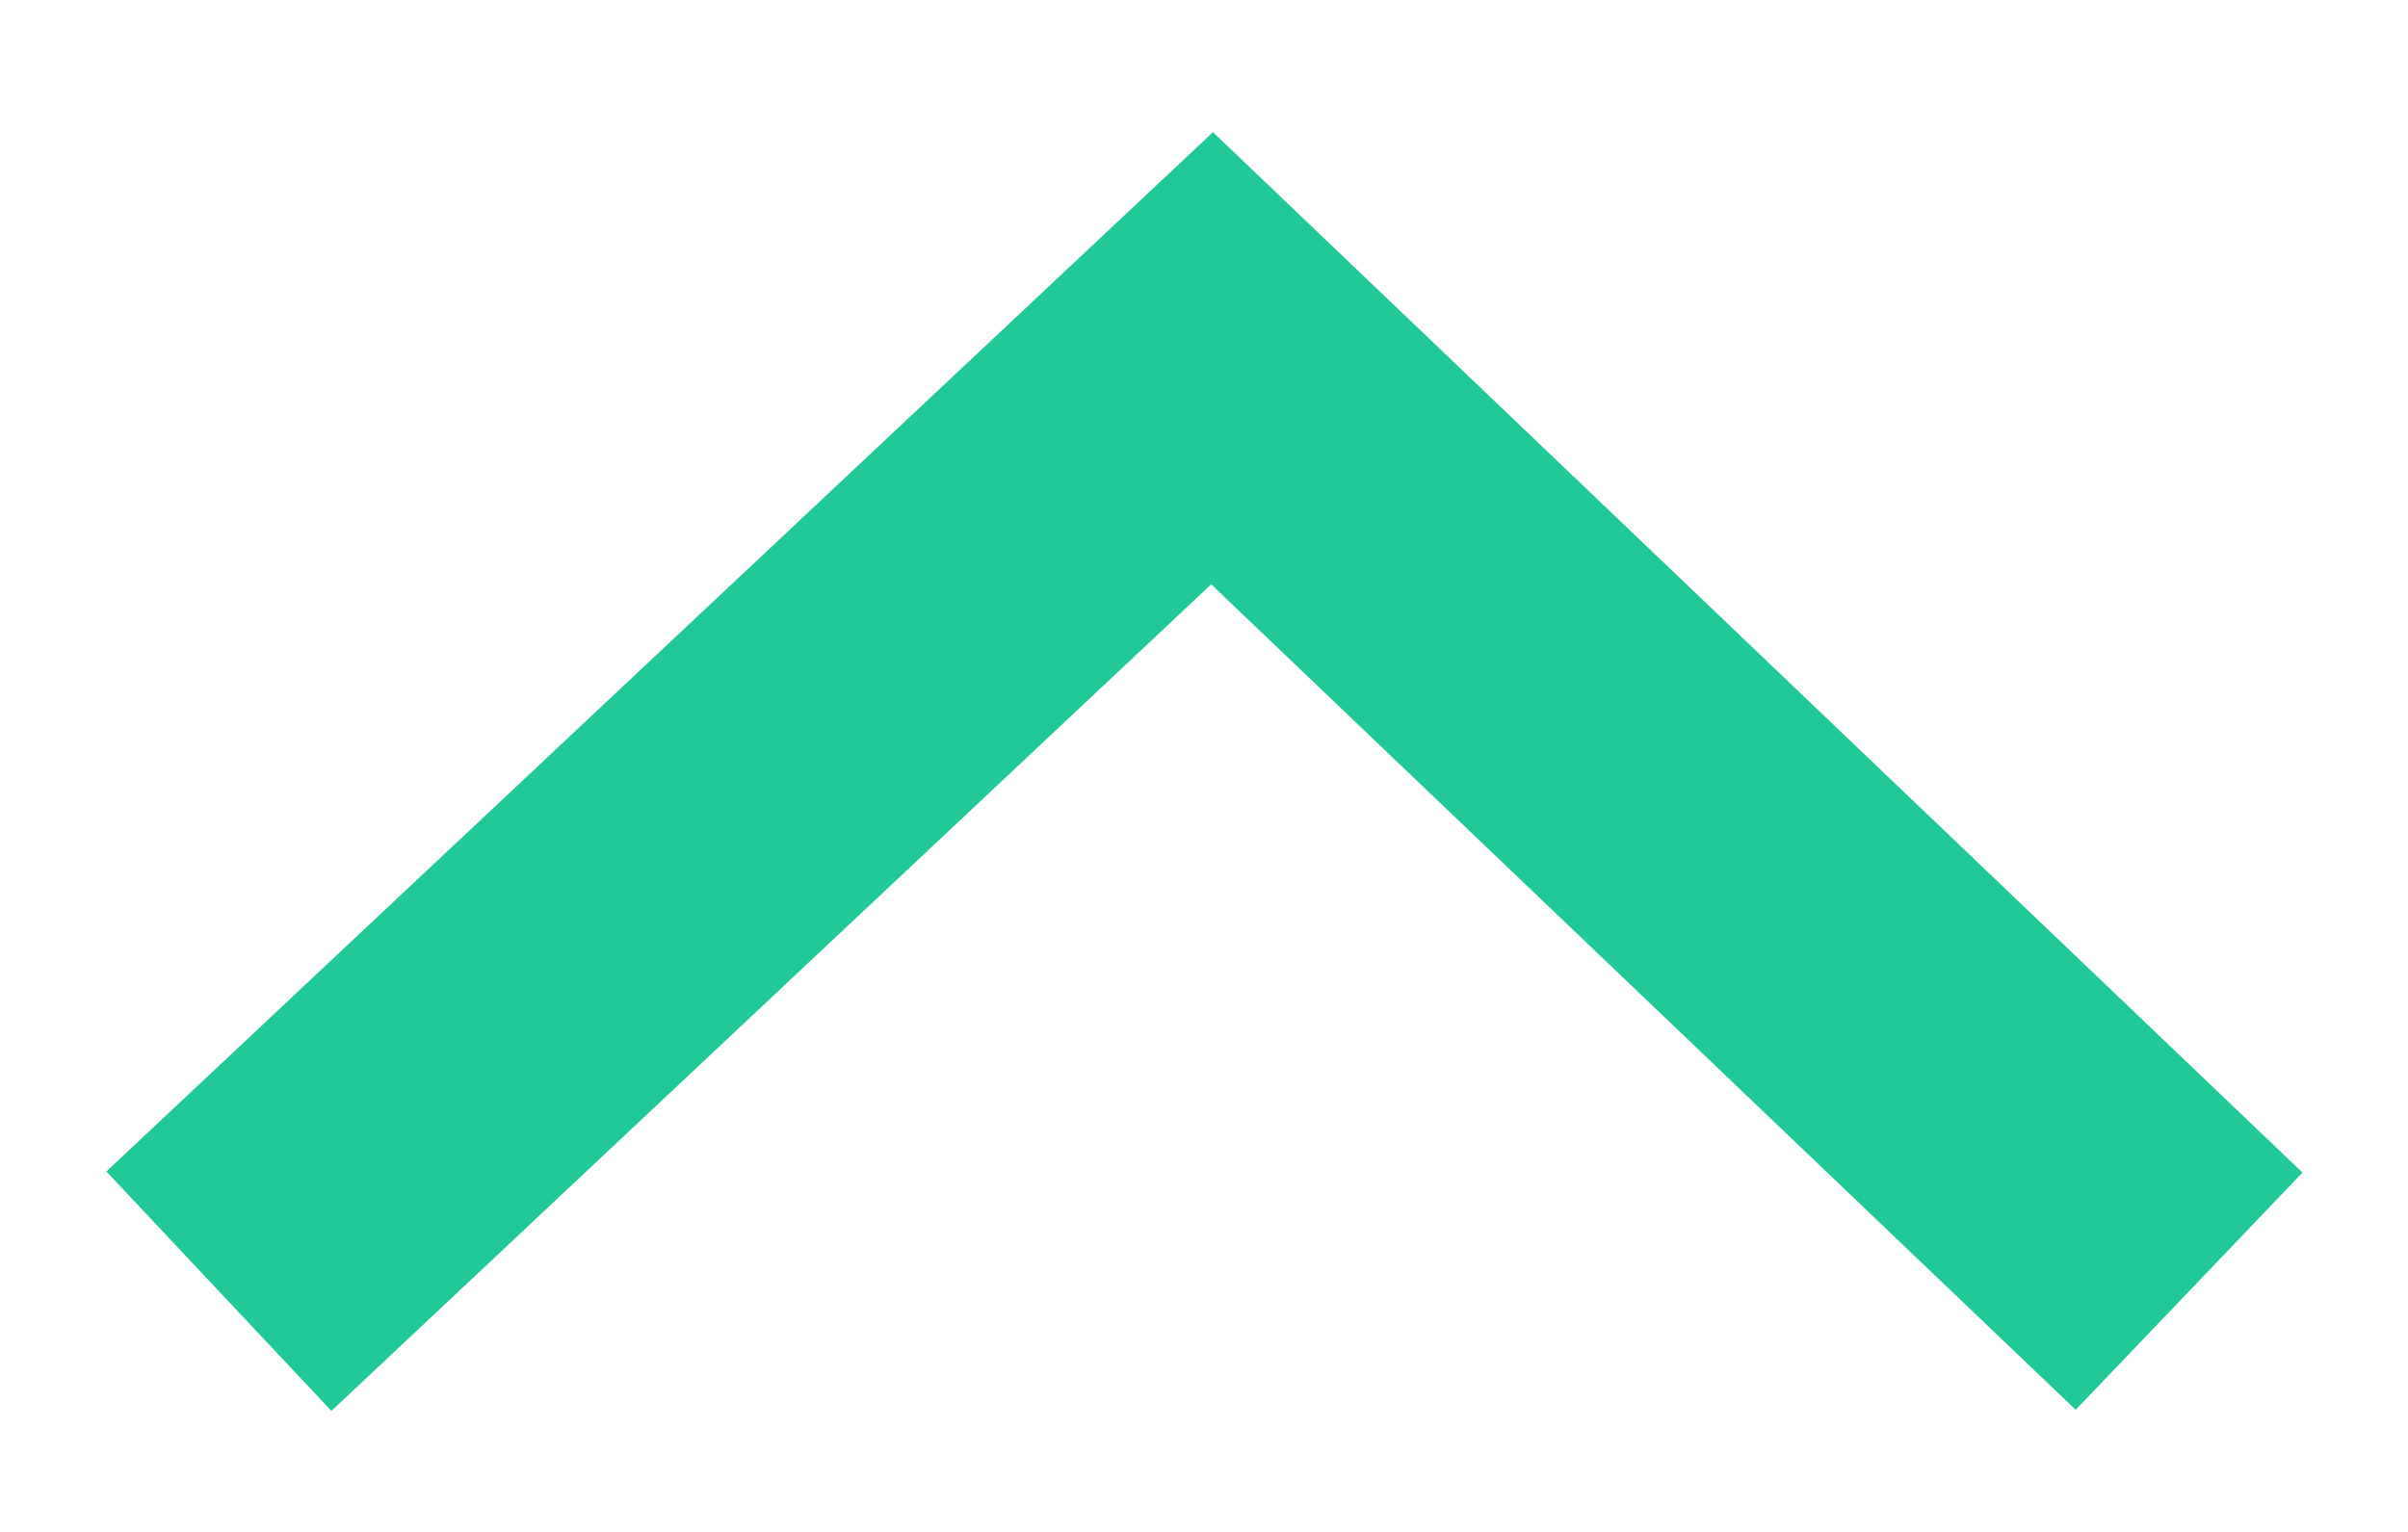 <svg xmlns="http://www.w3.org/2000/svg" width="11" height="7" viewBox="0 0 11 7" fill="none">
<path fill="#20c997" fill-rule="evenodd" clip-rule="evenodd" d="M0.486 5.353L1.514 6.447L5.533 2.67L9.482 6.442L10.518 5.358L5.541 0.604L0.486 5.353Z"/>
</svg>